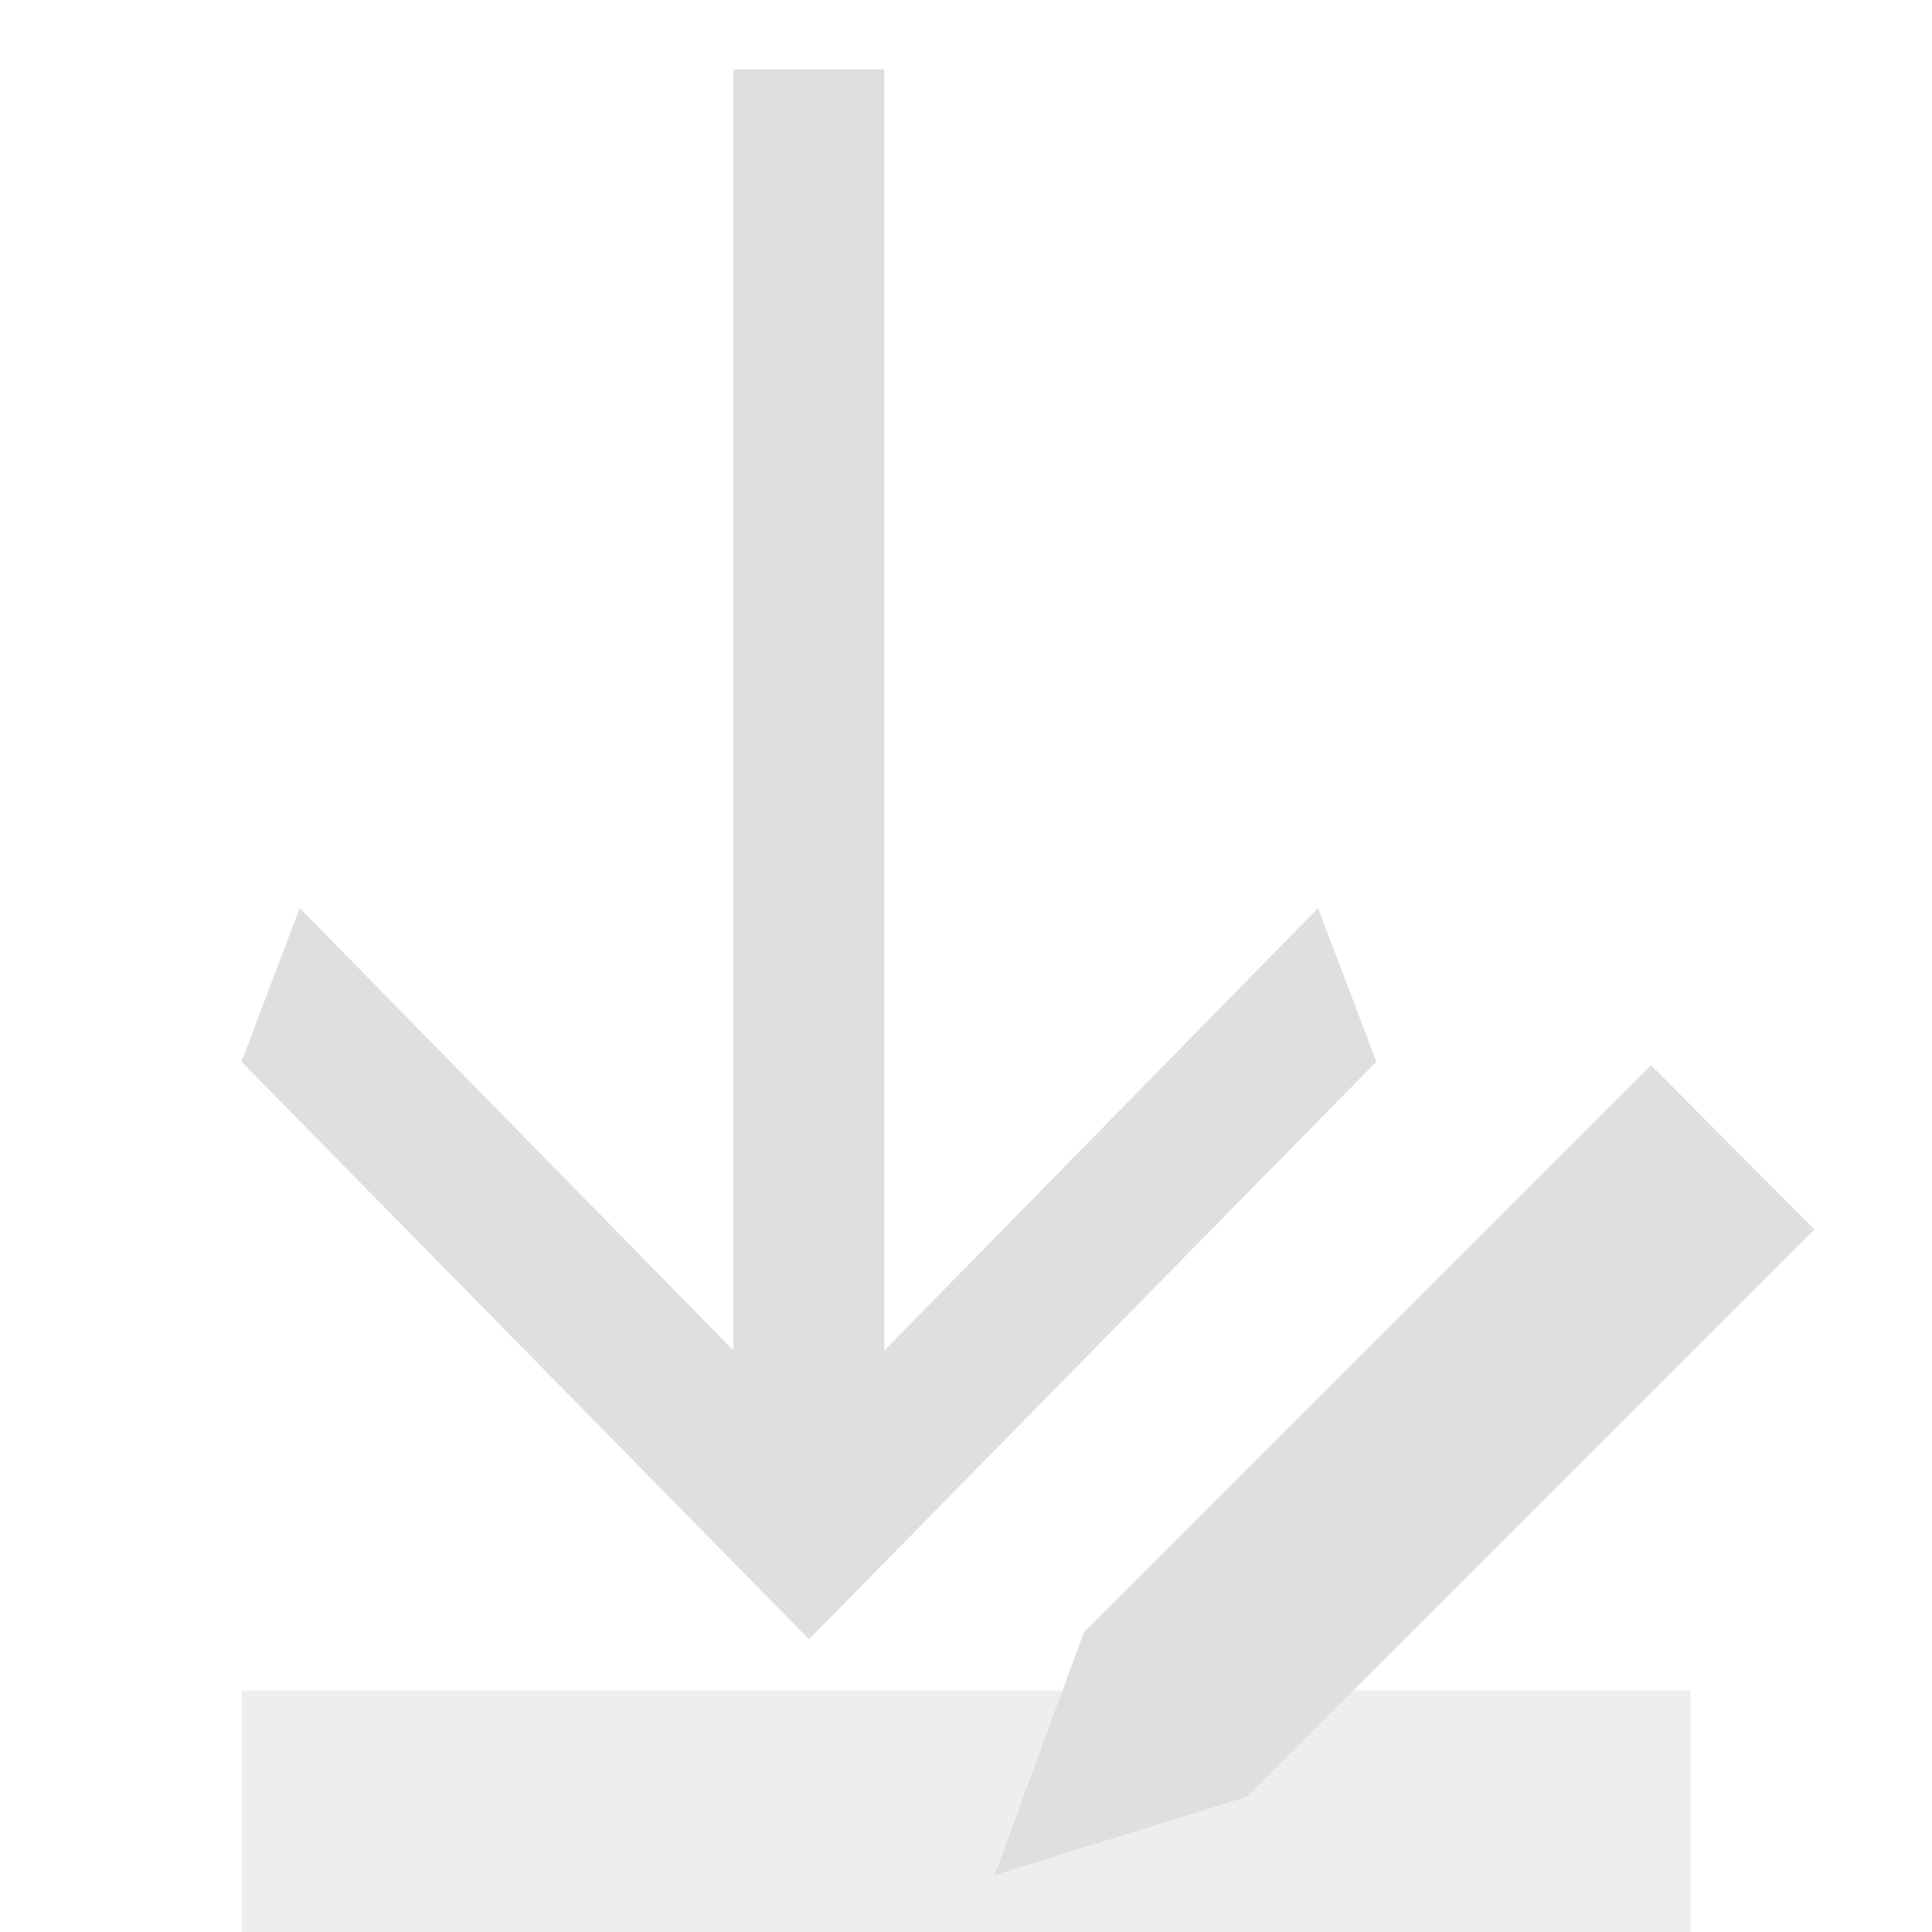 <svg xmlns="http://www.w3.org/2000/svg" style="fill-rule:evenodd;clip-rule:evenodd;stroke-linejoin:round;stroke-miterlimit:2" width="100%" height="100%" version="1.1" viewBox="0 0 16 16" xml:space="preserve">
 <defs>
  <style id="current-color-scheme" type="text/css">
   .ColorScheme-Text { color:#dfdfdf; } .ColorScheme-Highlight { color:#4285f4; } .ColorScheme-NeutralText { color:#ff9800; } .ColorScheme-PositiveText { color:#4caf50; } .ColorScheme-NegativeText { color:#f44336; }
  </style>
 </defs>
 <rect style="fill:currentColor;fill-opacity:0.5" class="ColorScheme-Text" width="12" height="2" x="2" y="14"/>
 <path style="fill:currentColor;" class="ColorScheme-Text" d="M8.976,13.519l-0.739,2.01l2.092,-0.65l4.697,-4.697l-1.353,-1.36l-4.697,4.697Zm-1.652,-2.335l3.592,-3.664l0.482,1.273l-4.698,4.783l-4.7,-4.783l0.482,-1.273l3.592,3.664l-0,-10.609l1.25,0l0,10.609Z"/>
</svg>
